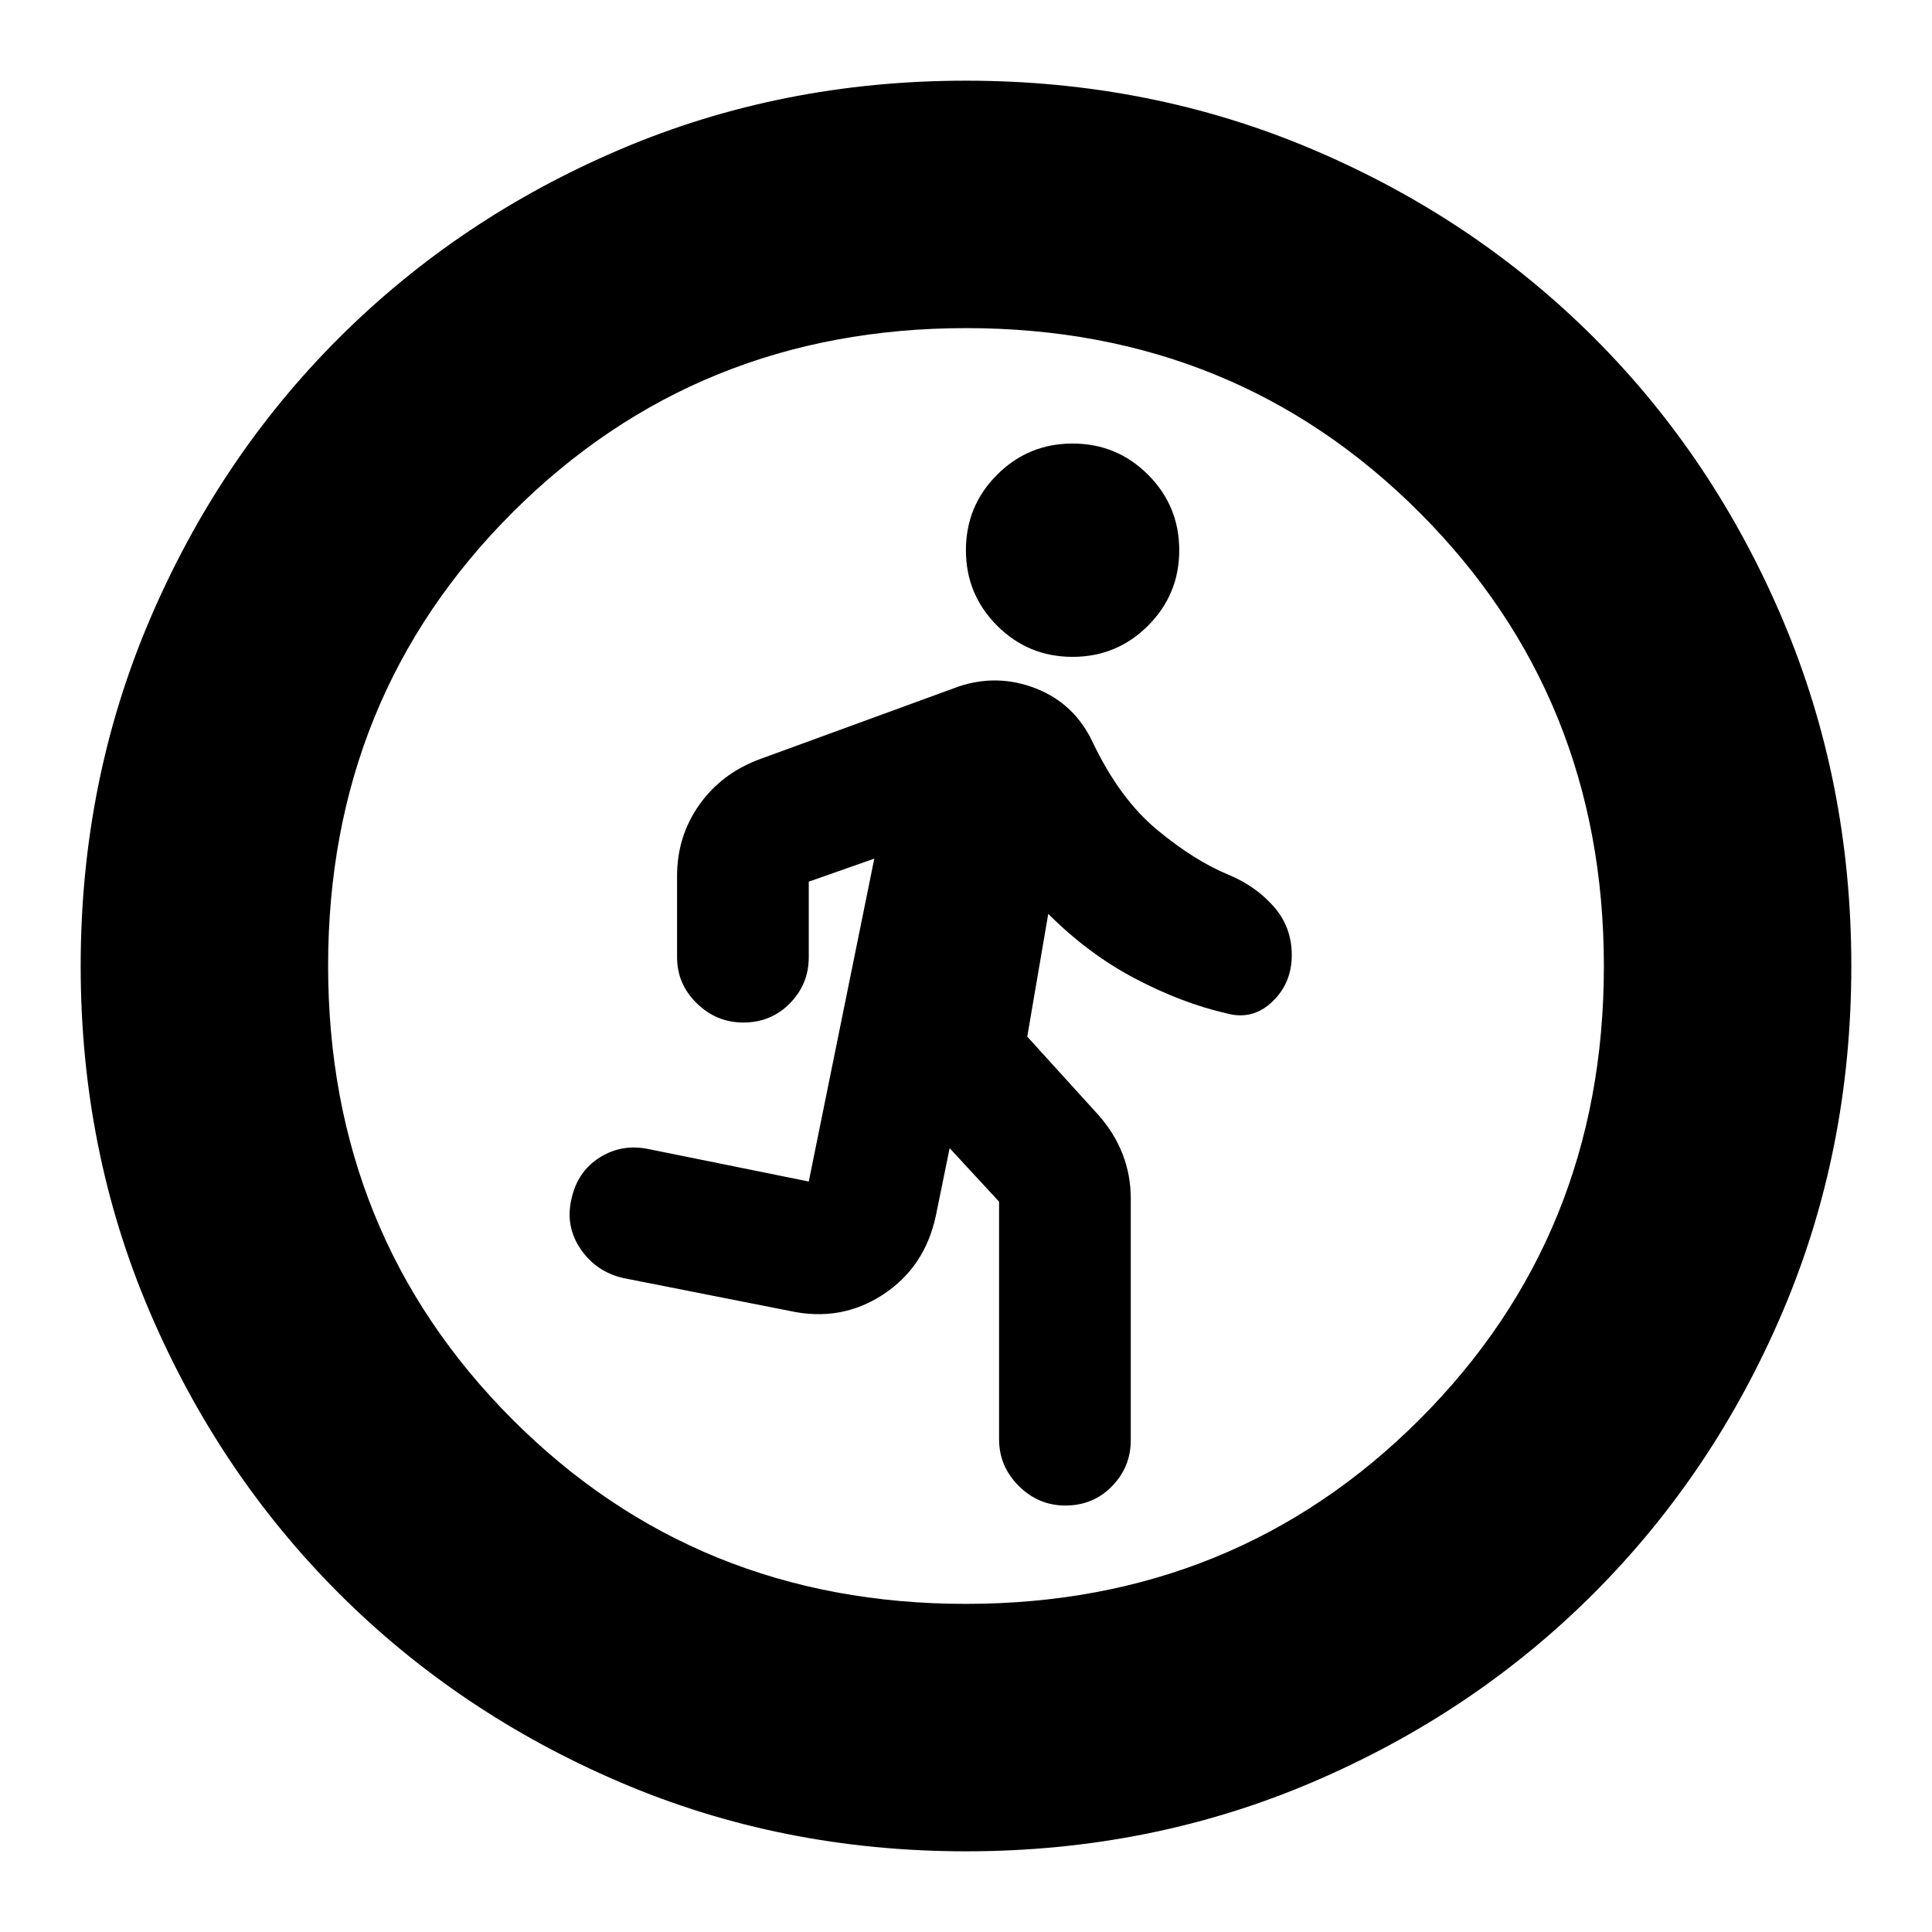 <svg xmlns="http://www.w3.org/2000/svg" height="24" viewBox="0 -960 960 960" width="24"><path d="m496.43-362.91-24.56-26.57-6.87 33.65q-5.45 25.52-26.33 39.16-20.89 13.63-46.28 8.06l-82.52-16.3q-13.44-3-21.22-14.23-7.78-11.23-4.78-24.77 3-14 14.21-21 11.2-7 24.79-4l79 16 32.56-160.44-32.56 11.44v37.56q0 13.32-9.36 22.88-9.35 9.56-23.16 9.56-13.35 0-23.13-9.56-9.79-9.56-9.79-22.88v-40.35q0-19.67 10.92-35.22 10.91-15.56 29.74-22.69l99.34-36.3q19.44-6.44 38.44 1.06 19 7.5 28 26.5 13.47 28.24 32.02 43.62 18.54 15.38 35.54 22.38 13.44 5.57 22.44 15.77 9 10.2 9 24.18t-9.77 23.24q-9.78 9.25-22.67 5.68-22-5-45.28-17.22-23.28-12.21-43.28-32.21l-10.44 61 35.18 38.74q8.13 9.13 12.19 19.6 4.07 10.48 4.07 22.05v120.17q0 13.32-9.36 22.88-9.35 9.56-23.16 9.56-13.35 0-23.13-9.73-9.79-9.72-9.79-23.27v-118Zm36.53-270.7q-22 0-37.5-15.5t-15.5-37.5q0-22 15.5-37.5t37.5-15.5q22 0 37.5 15.5t15.5 37.5q0 22-15.5 37.5t-37.5 15.5ZM480-40.09q-91.7 0-171.88-34.33-80.19-34.33-139.78-93.92T74.42-308.12Q40.09-388.3 40.09-480q0-91.7 34.33-172.1 34.33-80.41 94.01-139.98 59.68-59.58 139.78-93.71Q388.3-919.91 480-919.91q91.7 0 172.13 34.11 80.43 34.12 139.99 93.68 59.56 59.56 93.68 139.99Q919.91-571.7 919.91-480q0 91.7-34.12 171.79-34.13 80.1-93.71 139.78-59.57 59.68-139.98 94.01Q571.7-40.09 480-40.09Zm-.13-122.95q133.74 0 225.41-91.55 91.68-91.54 91.68-225.28t-91.55-225.41q-91.54-91.68-225.28-91.68t-225.41 91.55q-91.68 91.54-91.68 225.28t91.55 225.41q91.54 91.68 225.28 91.68Z"/></svg>